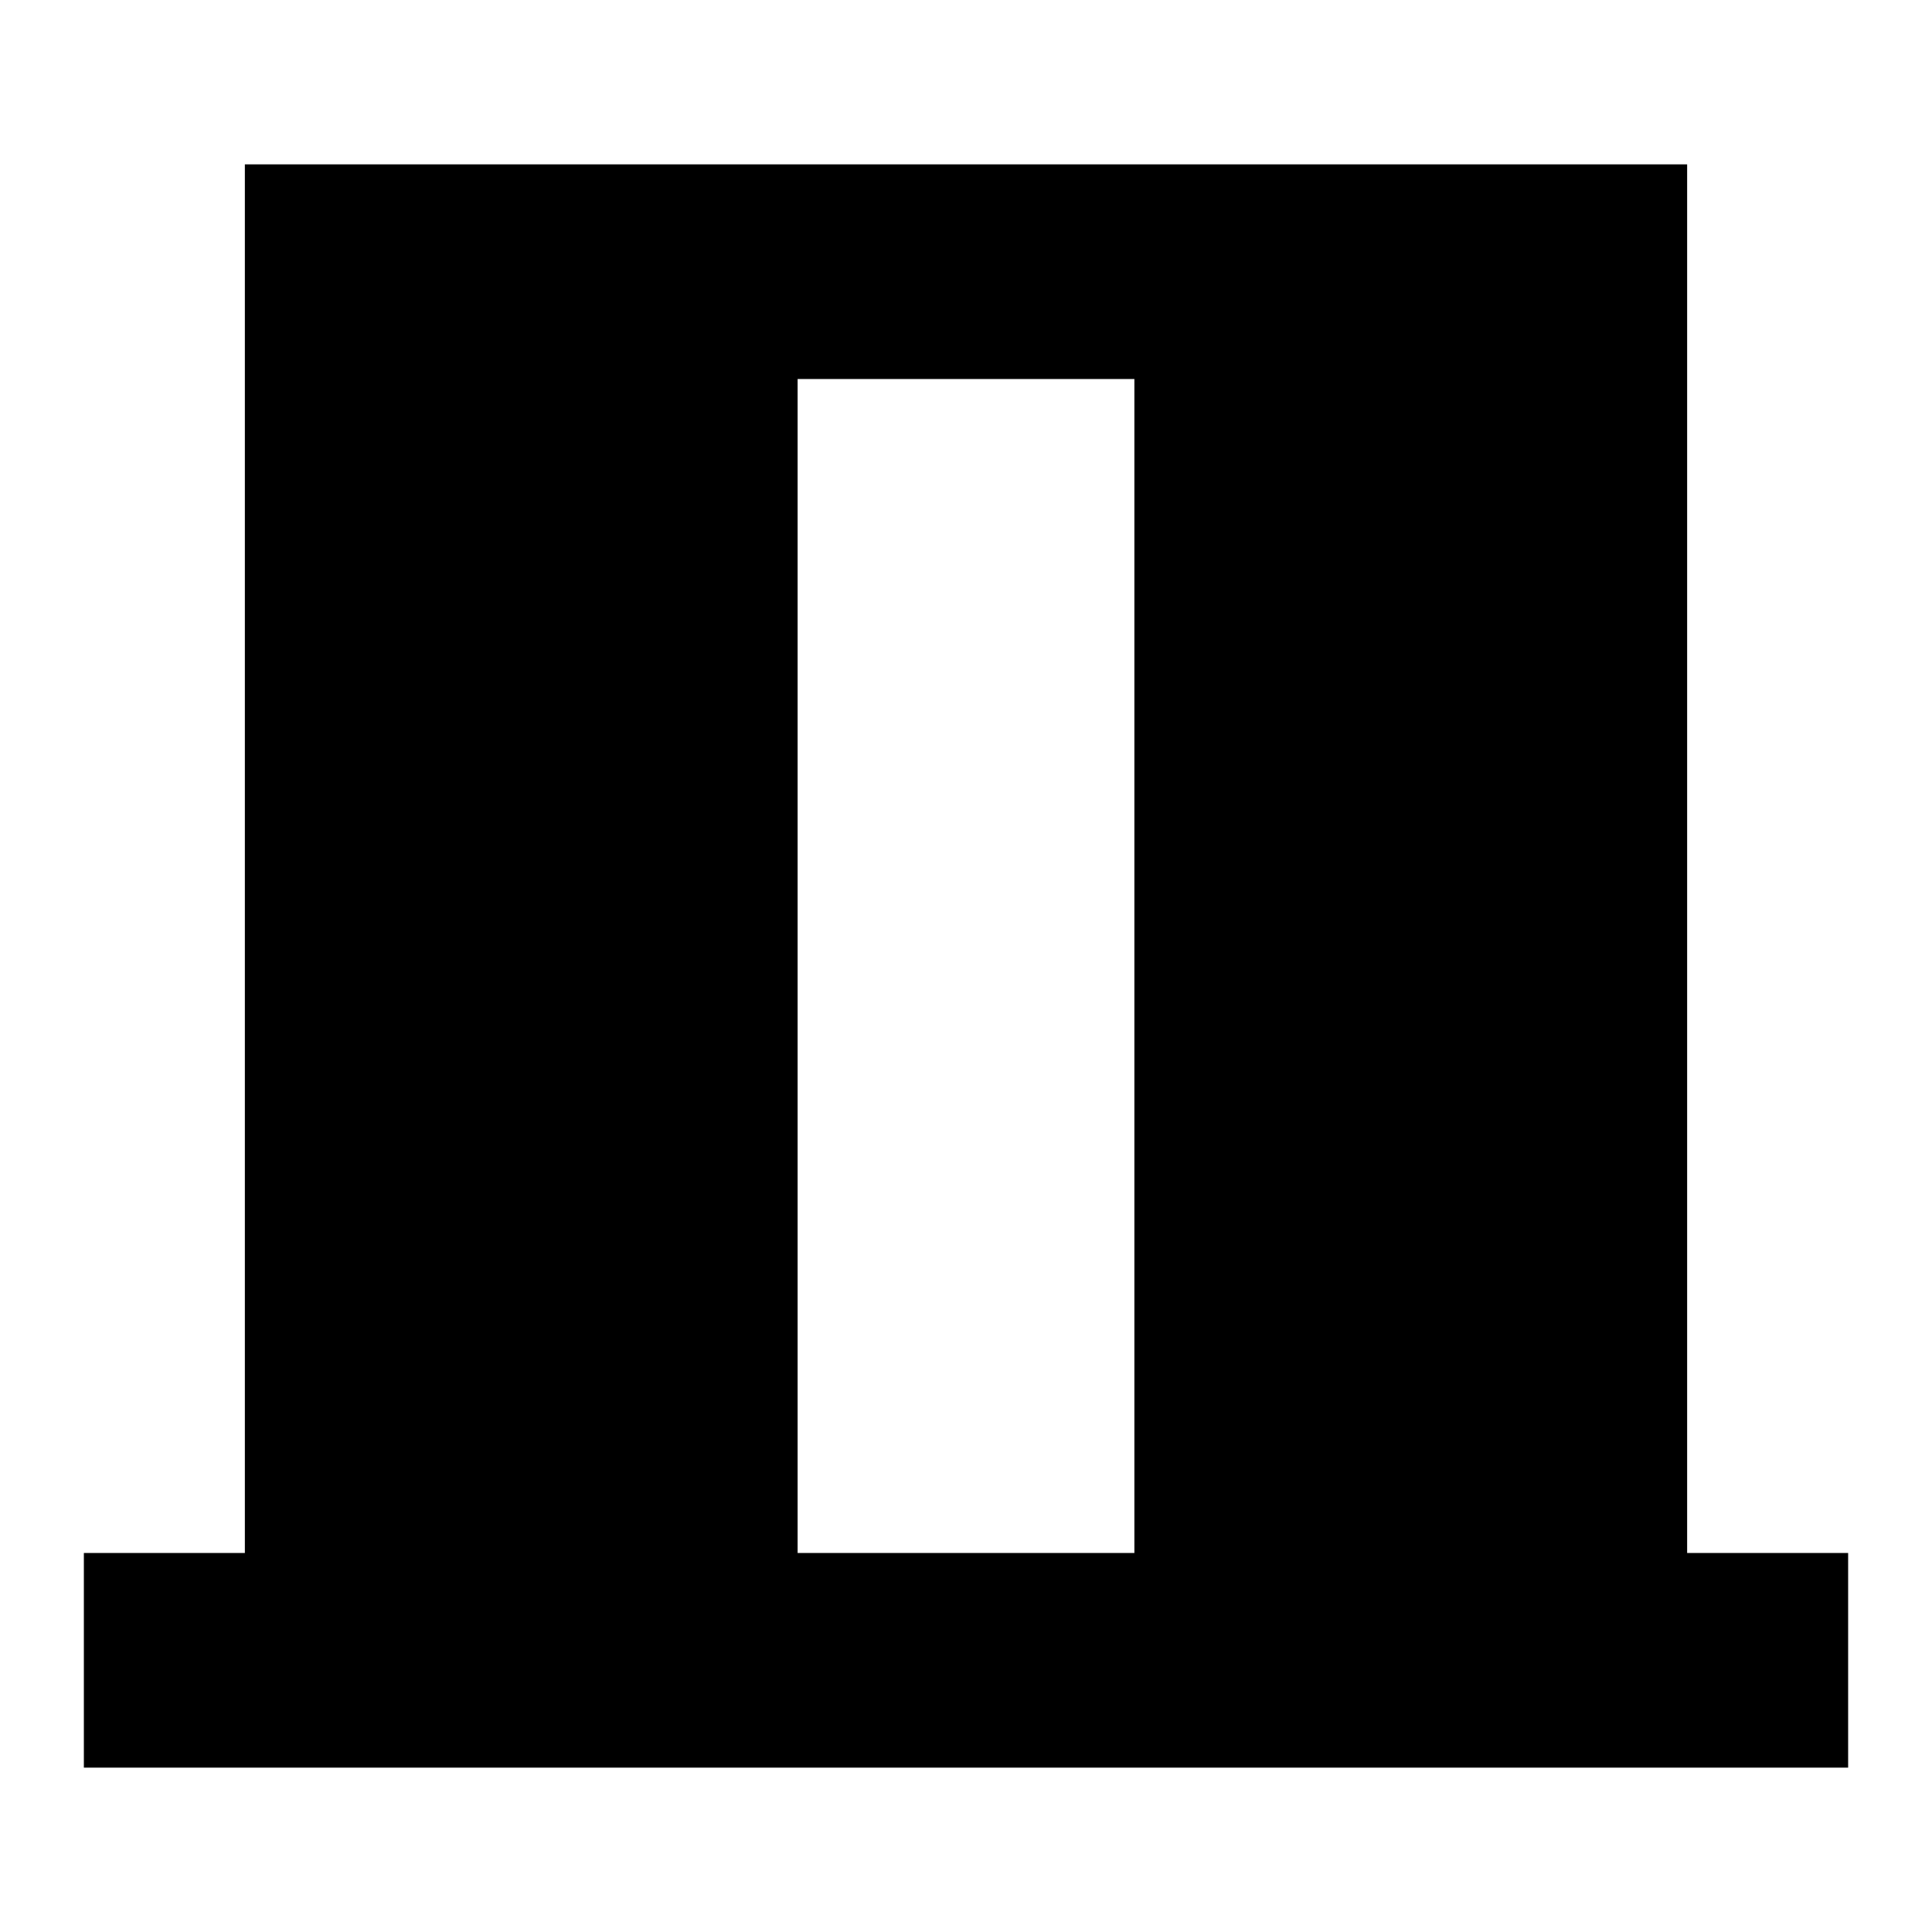 <svg xmlns="http://www.w3.org/2000/svg" height="40" viewBox="0 -960 960 960" width="40"><path d="M41.67-81.67v-106.66h80v-690h716.66v690h80v106.66H41.67Zm354.66-106.66h167.34v-583.34H396.33v583.34Z"/></svg>